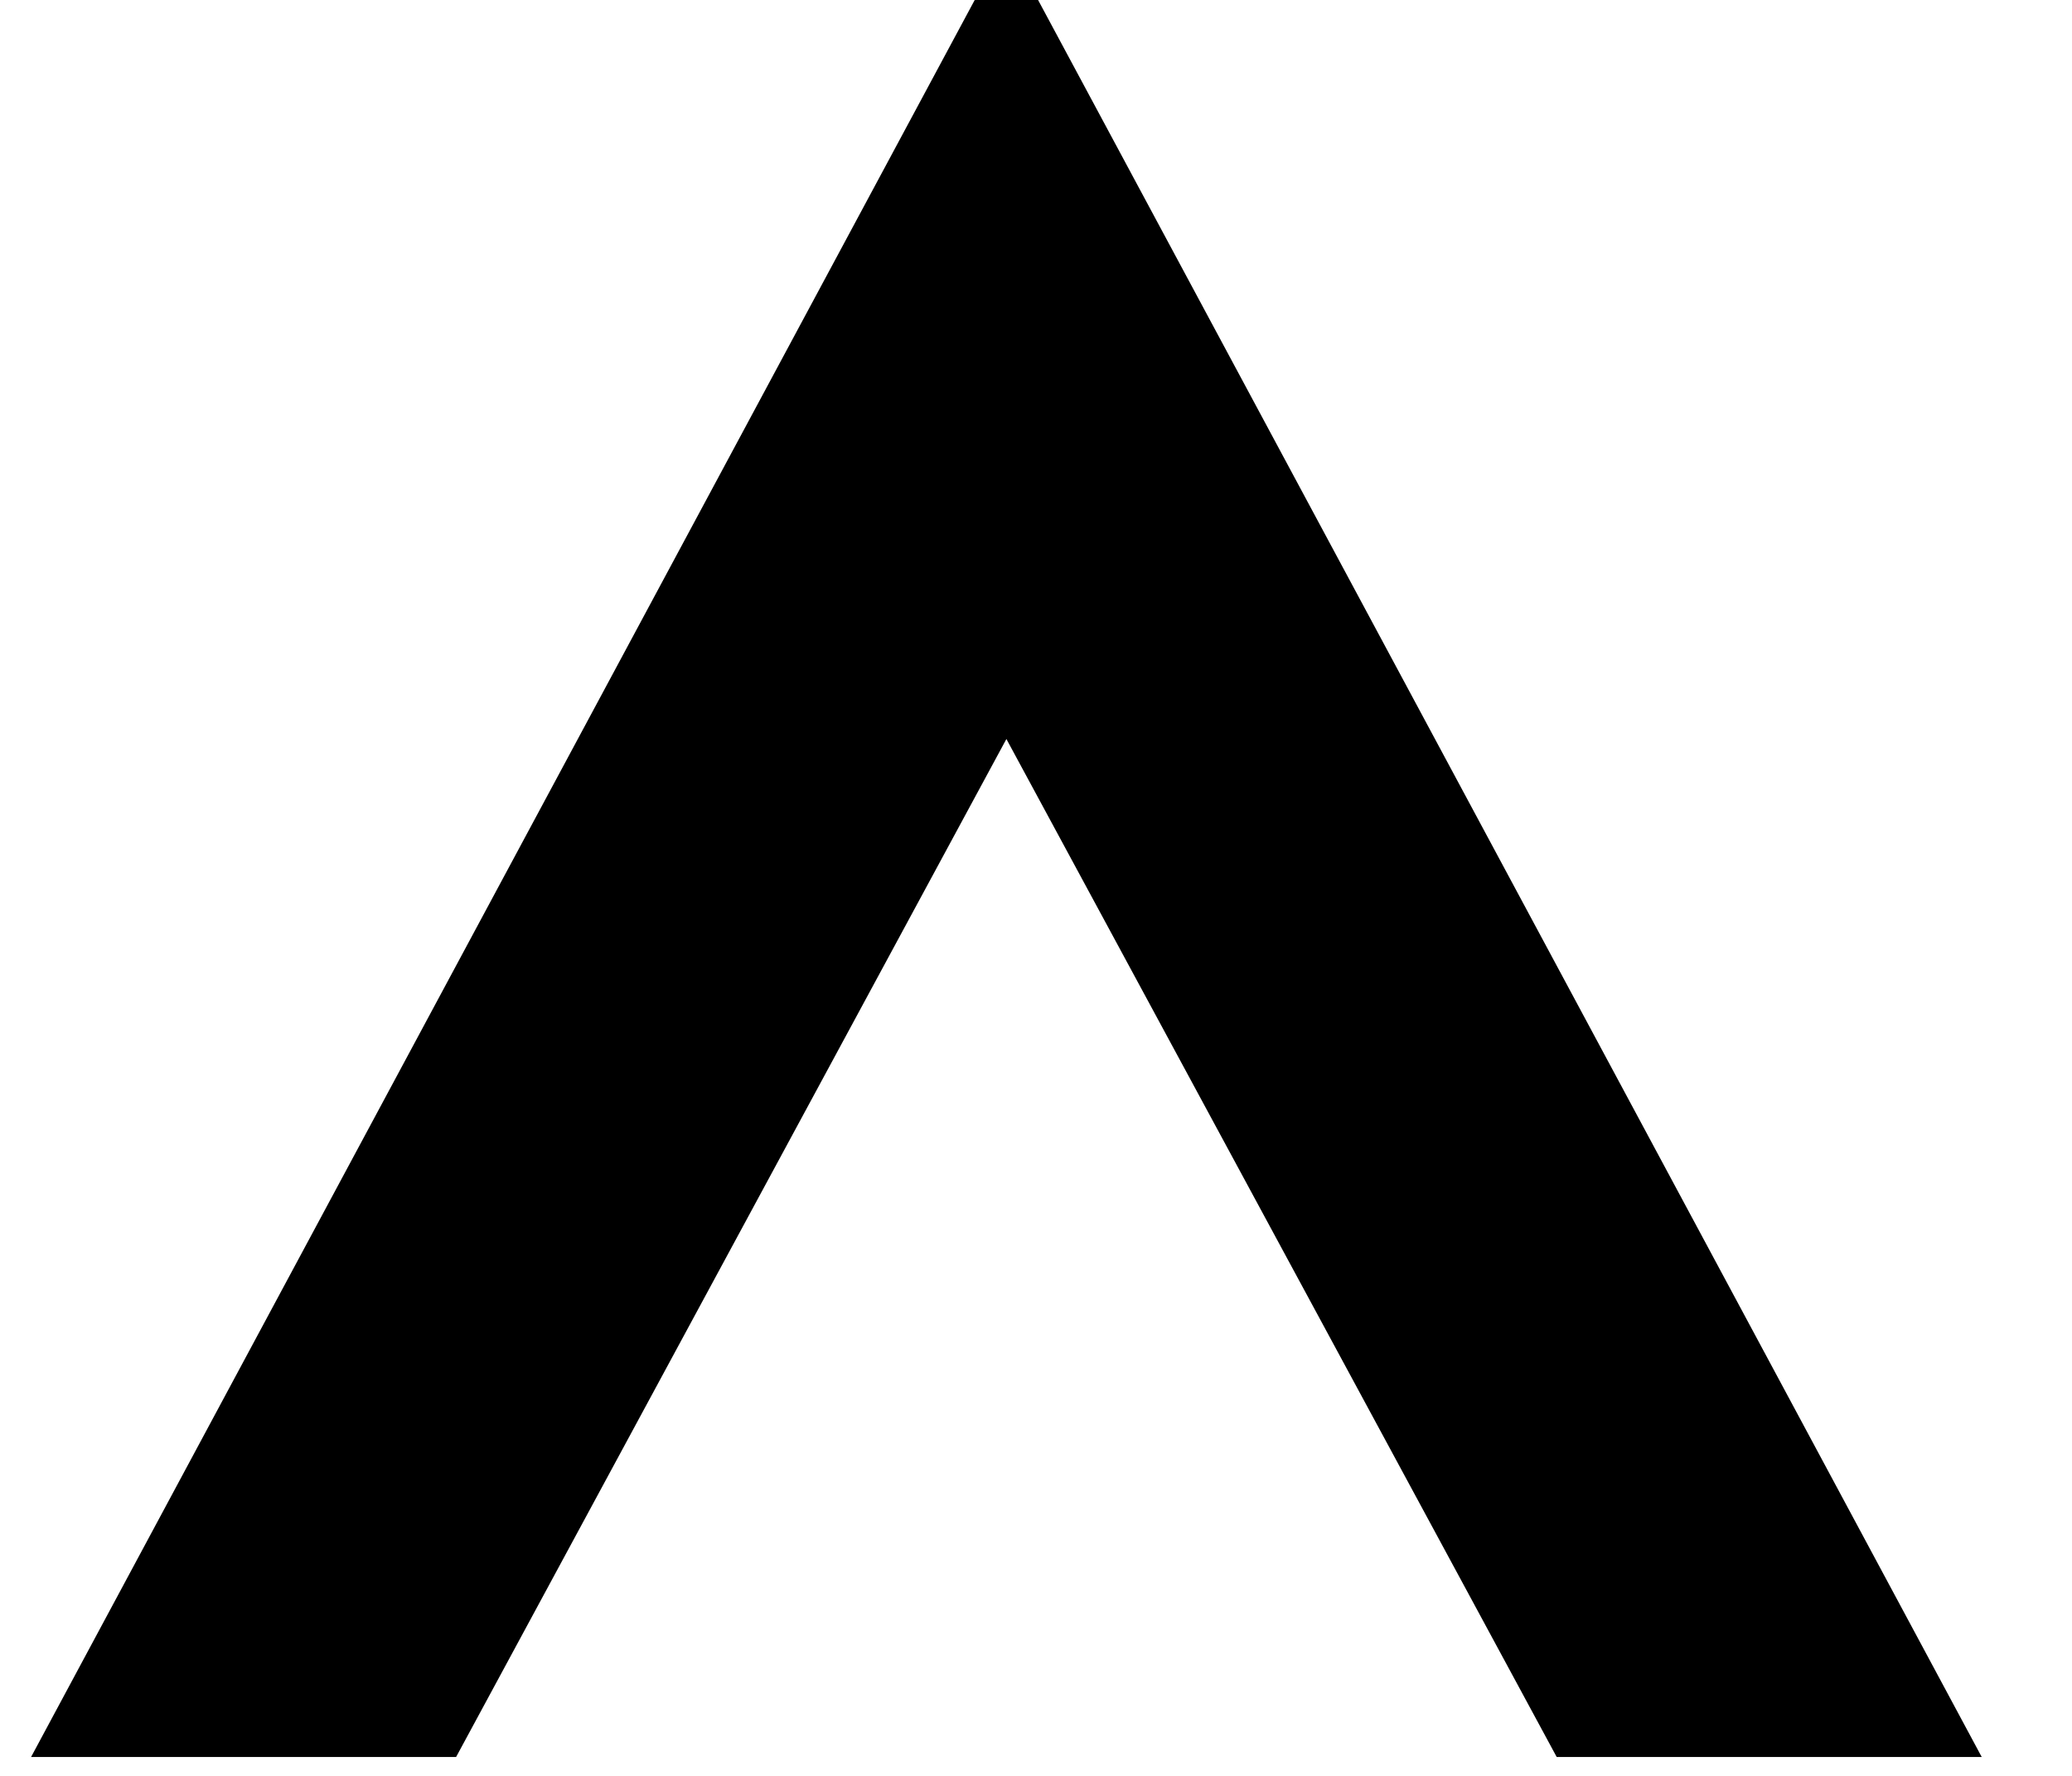<svg height="12" viewBox="0 0 14 12" width="14" xmlns="http://www.w3.org/2000/svg"><path d="m5.8.6 5.8 10.8h-1.8l-4-7.4-4 7.4h-1.8z" fill-rule="evenodd" stroke="#000" stroke-width=".945" transform="translate(1)"/></svg>